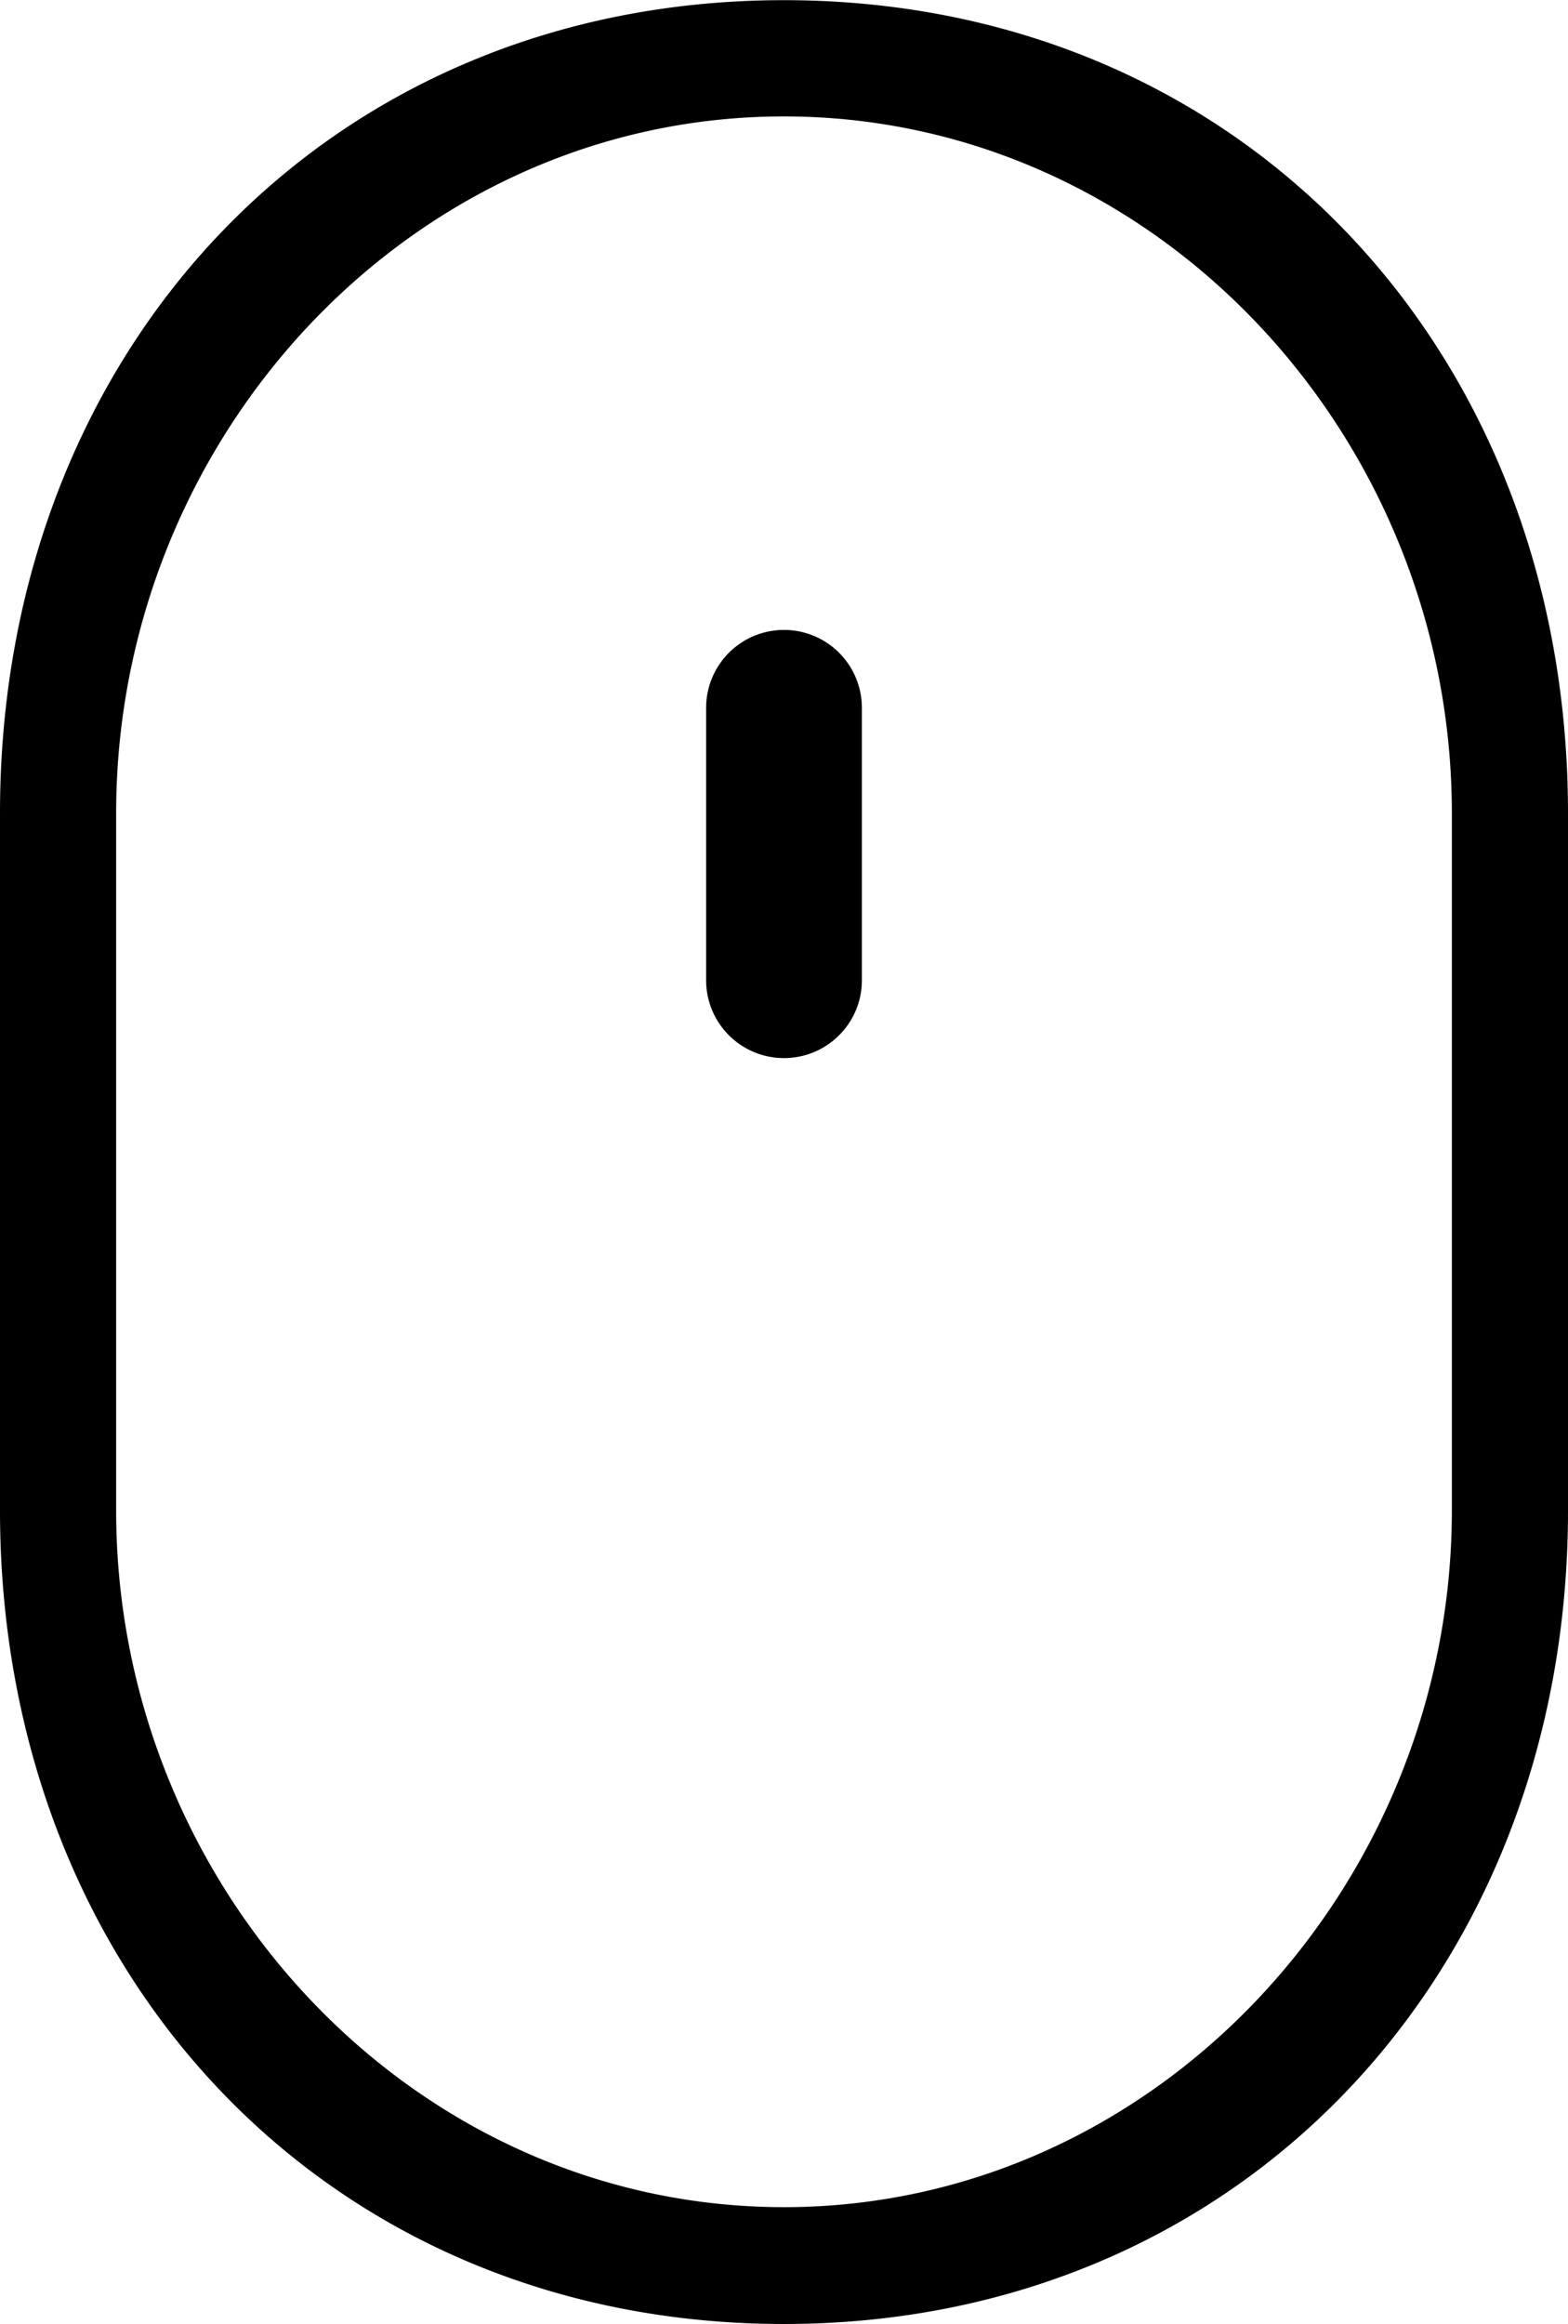 <svg xmlns="http://www.w3.org/2000/svg" width="27" height="40"><path fill-rule="evenodd" d="M13.5 40.003C5.635 40.003 0 33.978 0 25.999v-12C0 6.022 5.633.003 13.499.003 21.364.003 27 6.022 27 13.999v12c0 7.954-5.636 14.004-13.5 14.004ZM25 13.999c0-6.501-5.114-11.995-11.501-11.995C7.114 2.004 2 7.499 2 13.999v12C2 32.5 7.114 37.992 13.5 37.992S25 32.476 25 25.999v-12Zm-11.5 4.214a1.34 1.34 0 0 1-1.341-1.339v-4.69a1.34 1.34 0 0 1 2.682 0v4.69c0 .739-.6 1.339-1.341 1.339Z"/></svg>